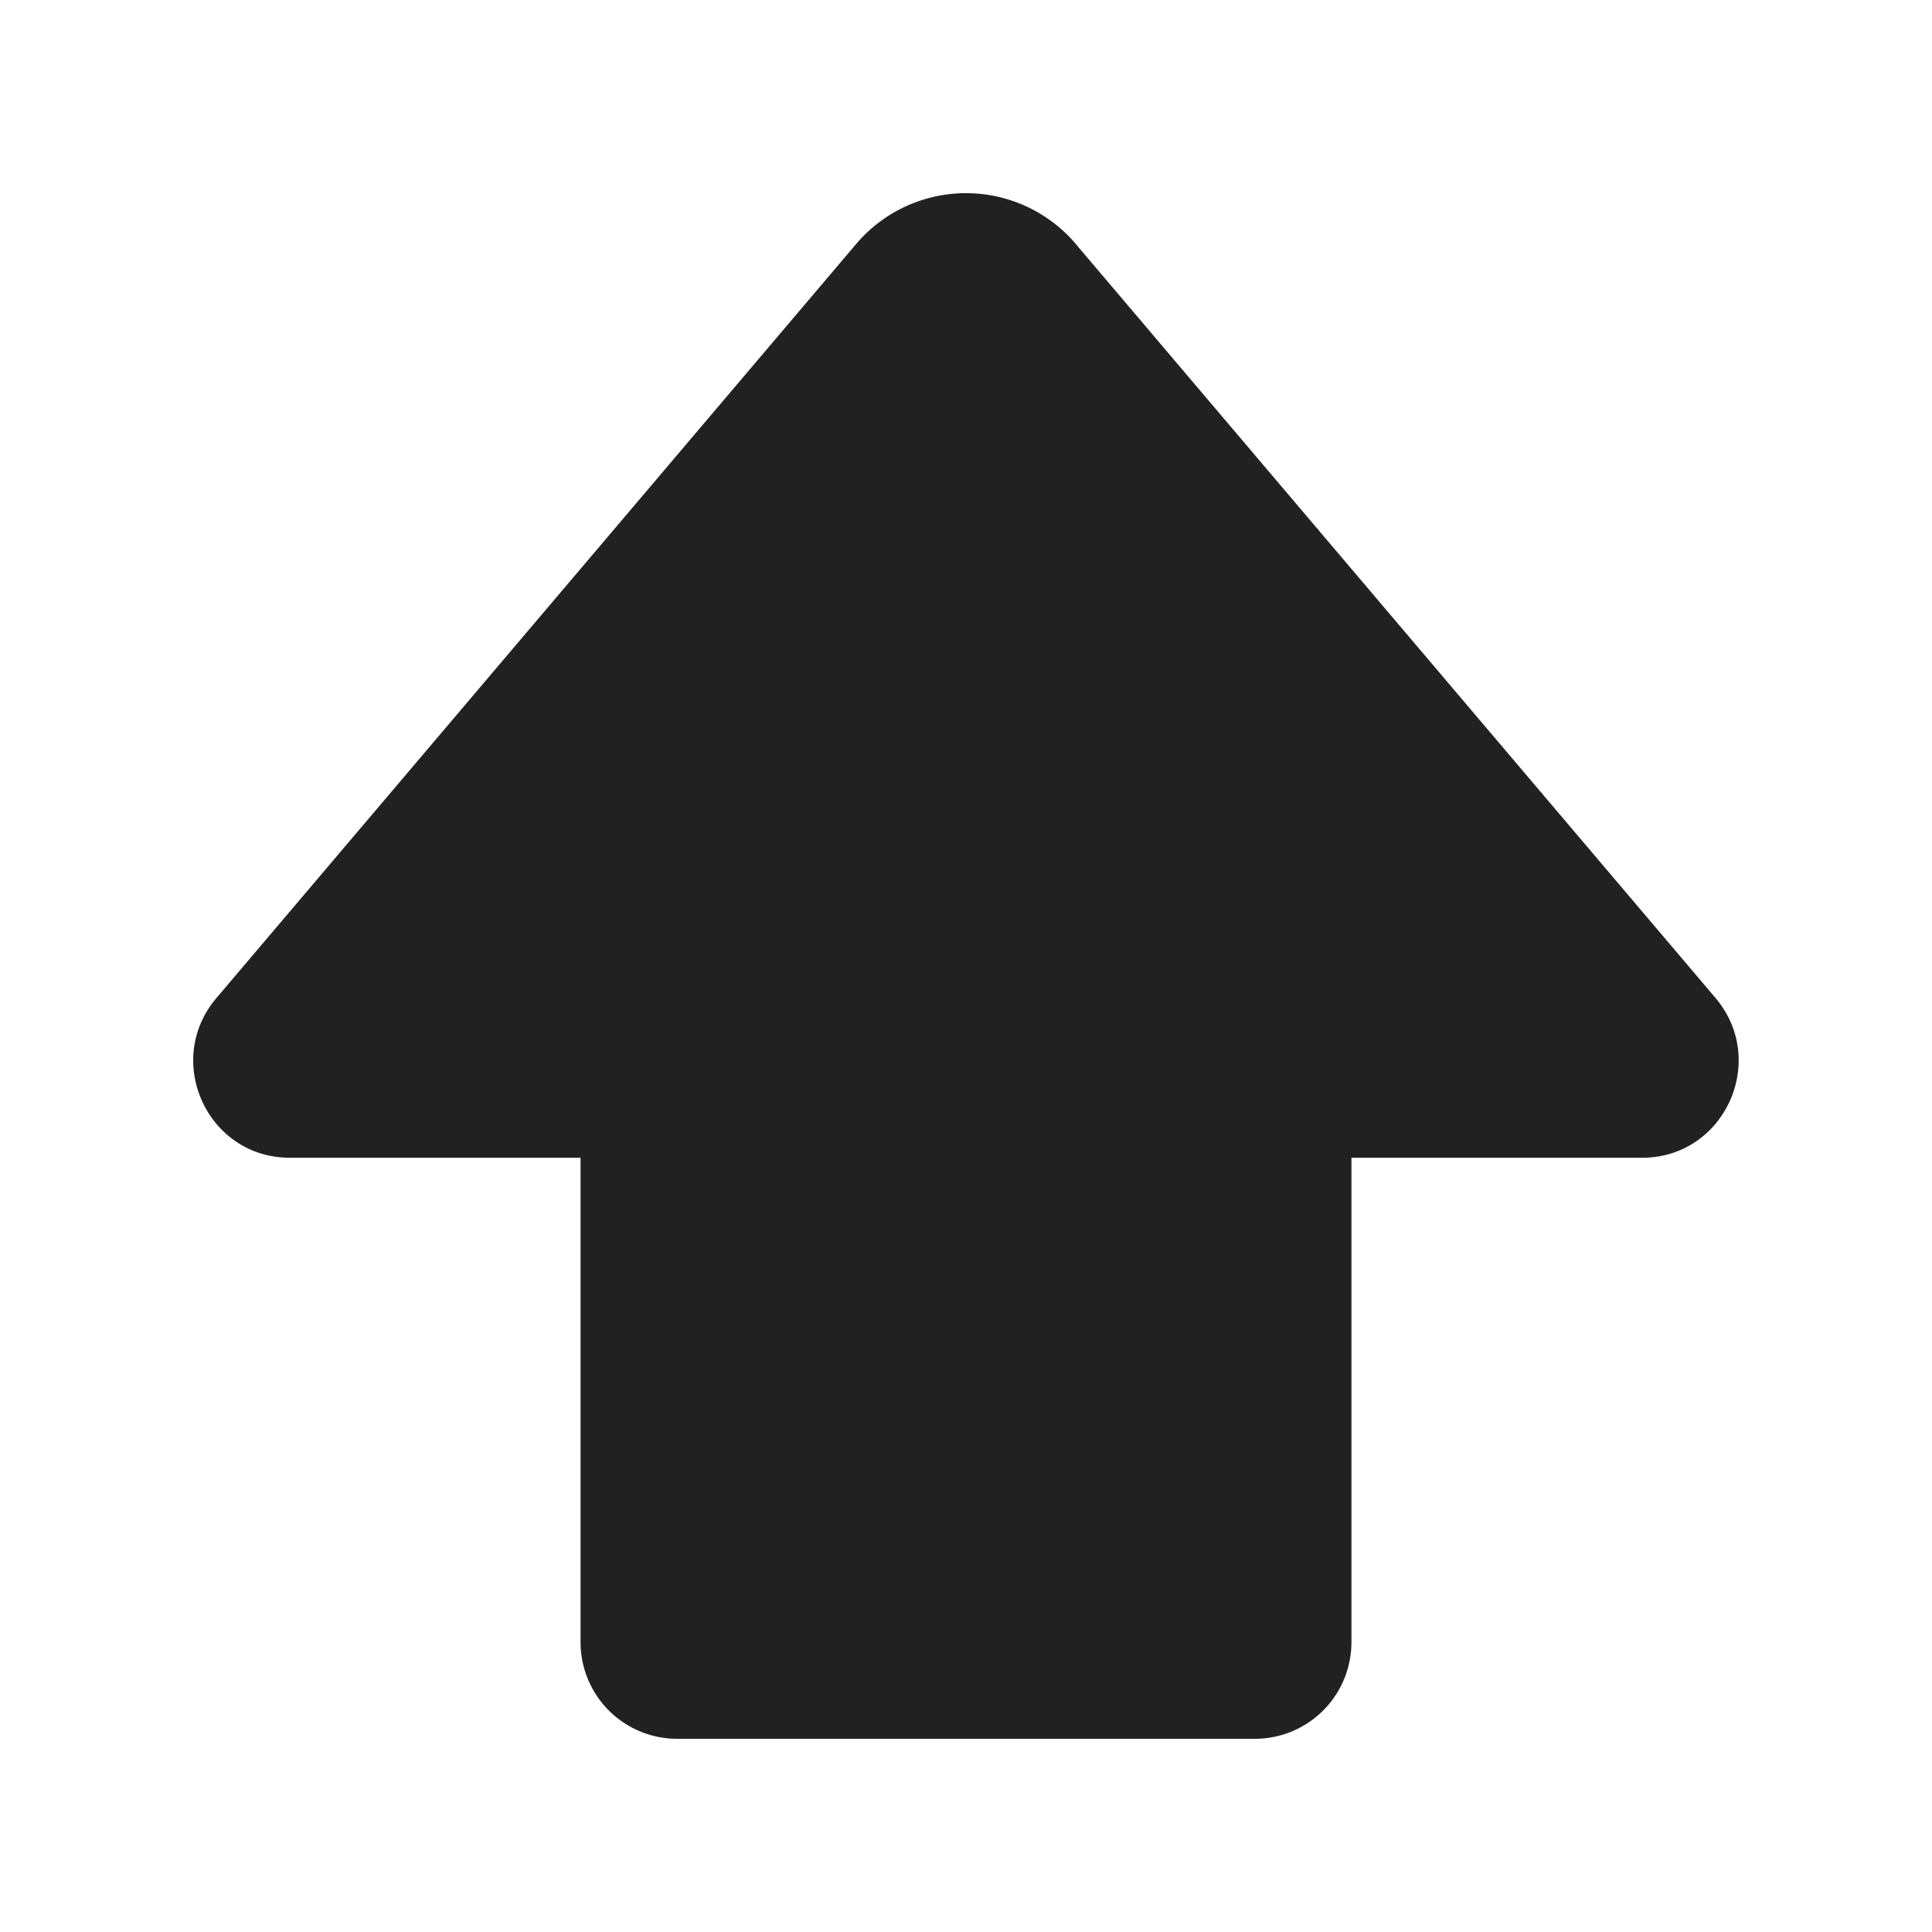 <svg viewBox="0 0 20 20" fill="none" xmlns="http://www.w3.org/2000/svg" height="1em" width="1em">
  <path d="M11.139 2.528a1.492 1.492 0 0 0-2.278 0l-6.62 7.803c-.553.651-.093 1.654.759 1.654h3.01v5.012A1 1 0 0 0 7.006 18h5.986a1 1 0 0 0 .998-1.003v-5.012H17c.85 0 1.31-1.003.759-1.654l-6.621-7.803Z" fill="#212121"/>
</svg>
